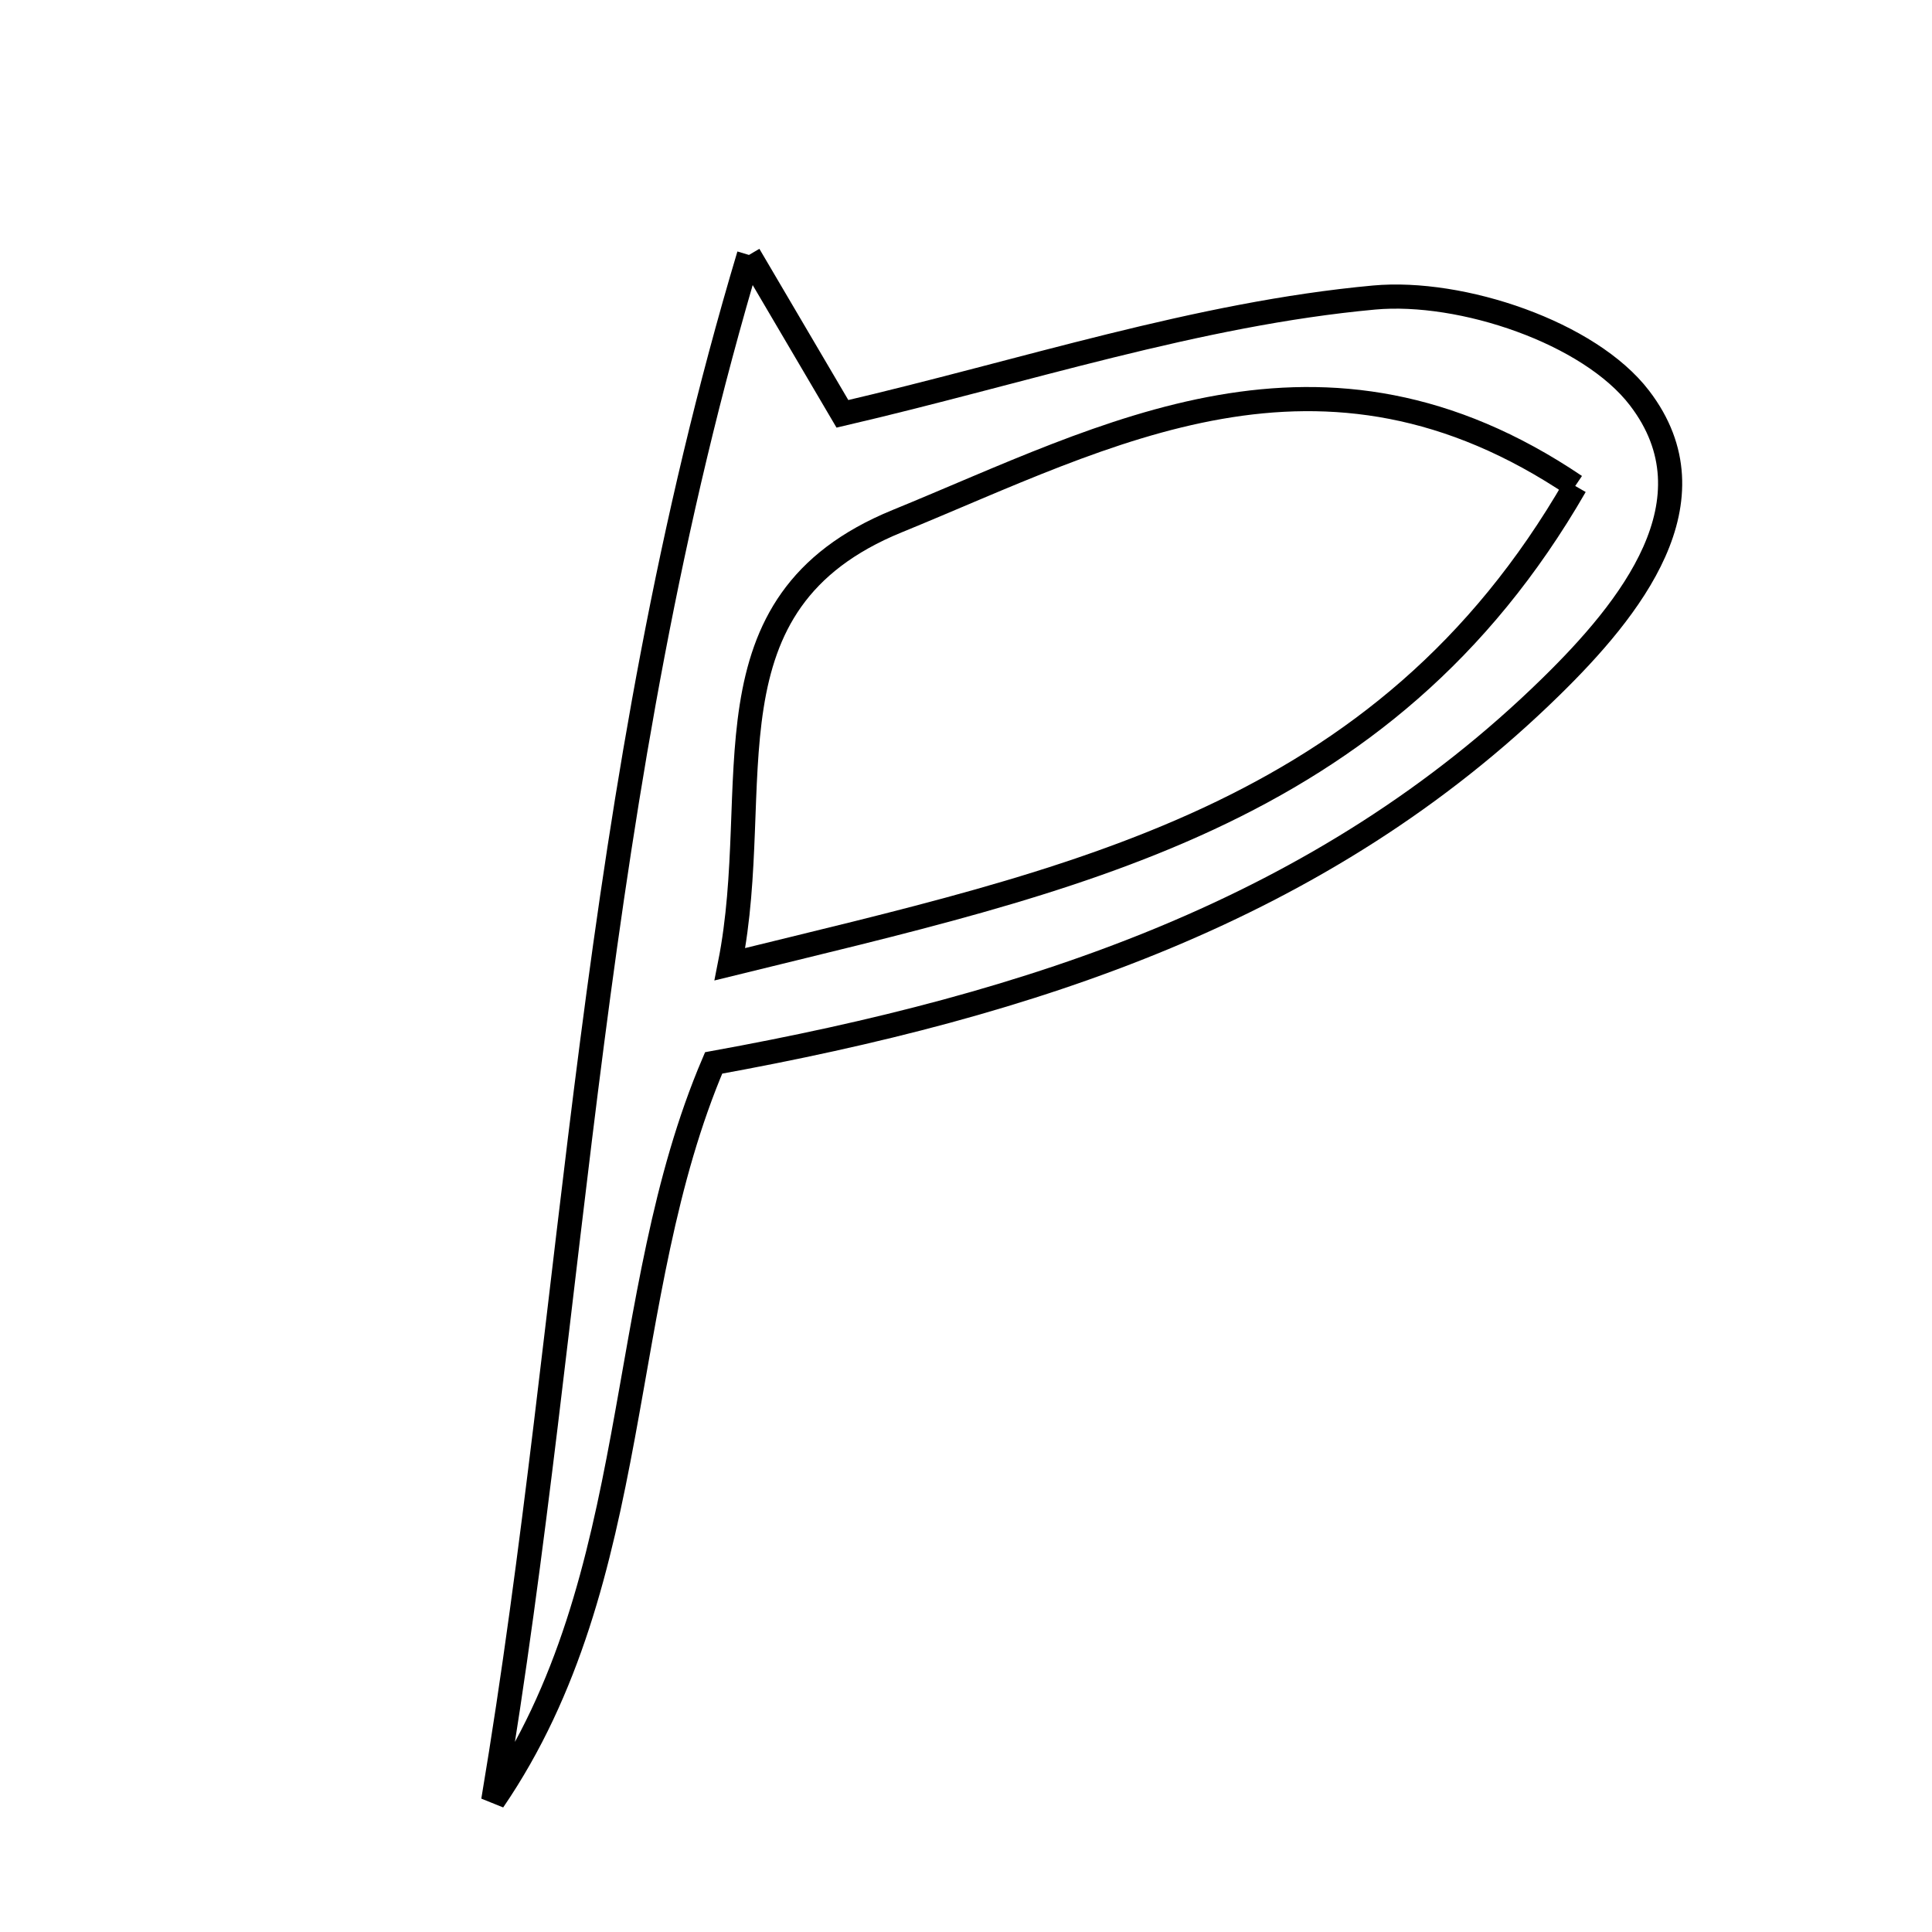 <svg xmlns="http://www.w3.org/2000/svg" viewBox="0.0 0.0 24.0 24.0" height="200px" width="200px"><path fill="none" stroke="black" stroke-width=".3" stroke-opacity="1.0"  filling="0" d="M9.304 3.167 C9.963 4.286 10.253 4.78 10.465 5.141 C12.72 4.616 14.871 3.898 17.07 3.696 C18.156 3.597 19.745 4.131 20.367 4.945 C21.341 6.217 20.249 7.569 19.265 8.532 C16.429 11.309 12.823 12.485 8.865 13.204 C7.623 16.114 8.016 19.605 6.127 22.368 C7.166 16.172 7.304 9.853 9.304 3.167"></path>
<path fill="none" stroke="black" stroke-width=".3" stroke-opacity="1.0"  filling="0" d="M19.568 6.037 C17.182 10.18 13.307 10.934 9.067 11.978 C9.509 9.756 8.654 7.491 11.145 6.474 C13.762 5.405 16.413 3.908 19.568 6.037"></path></svg>